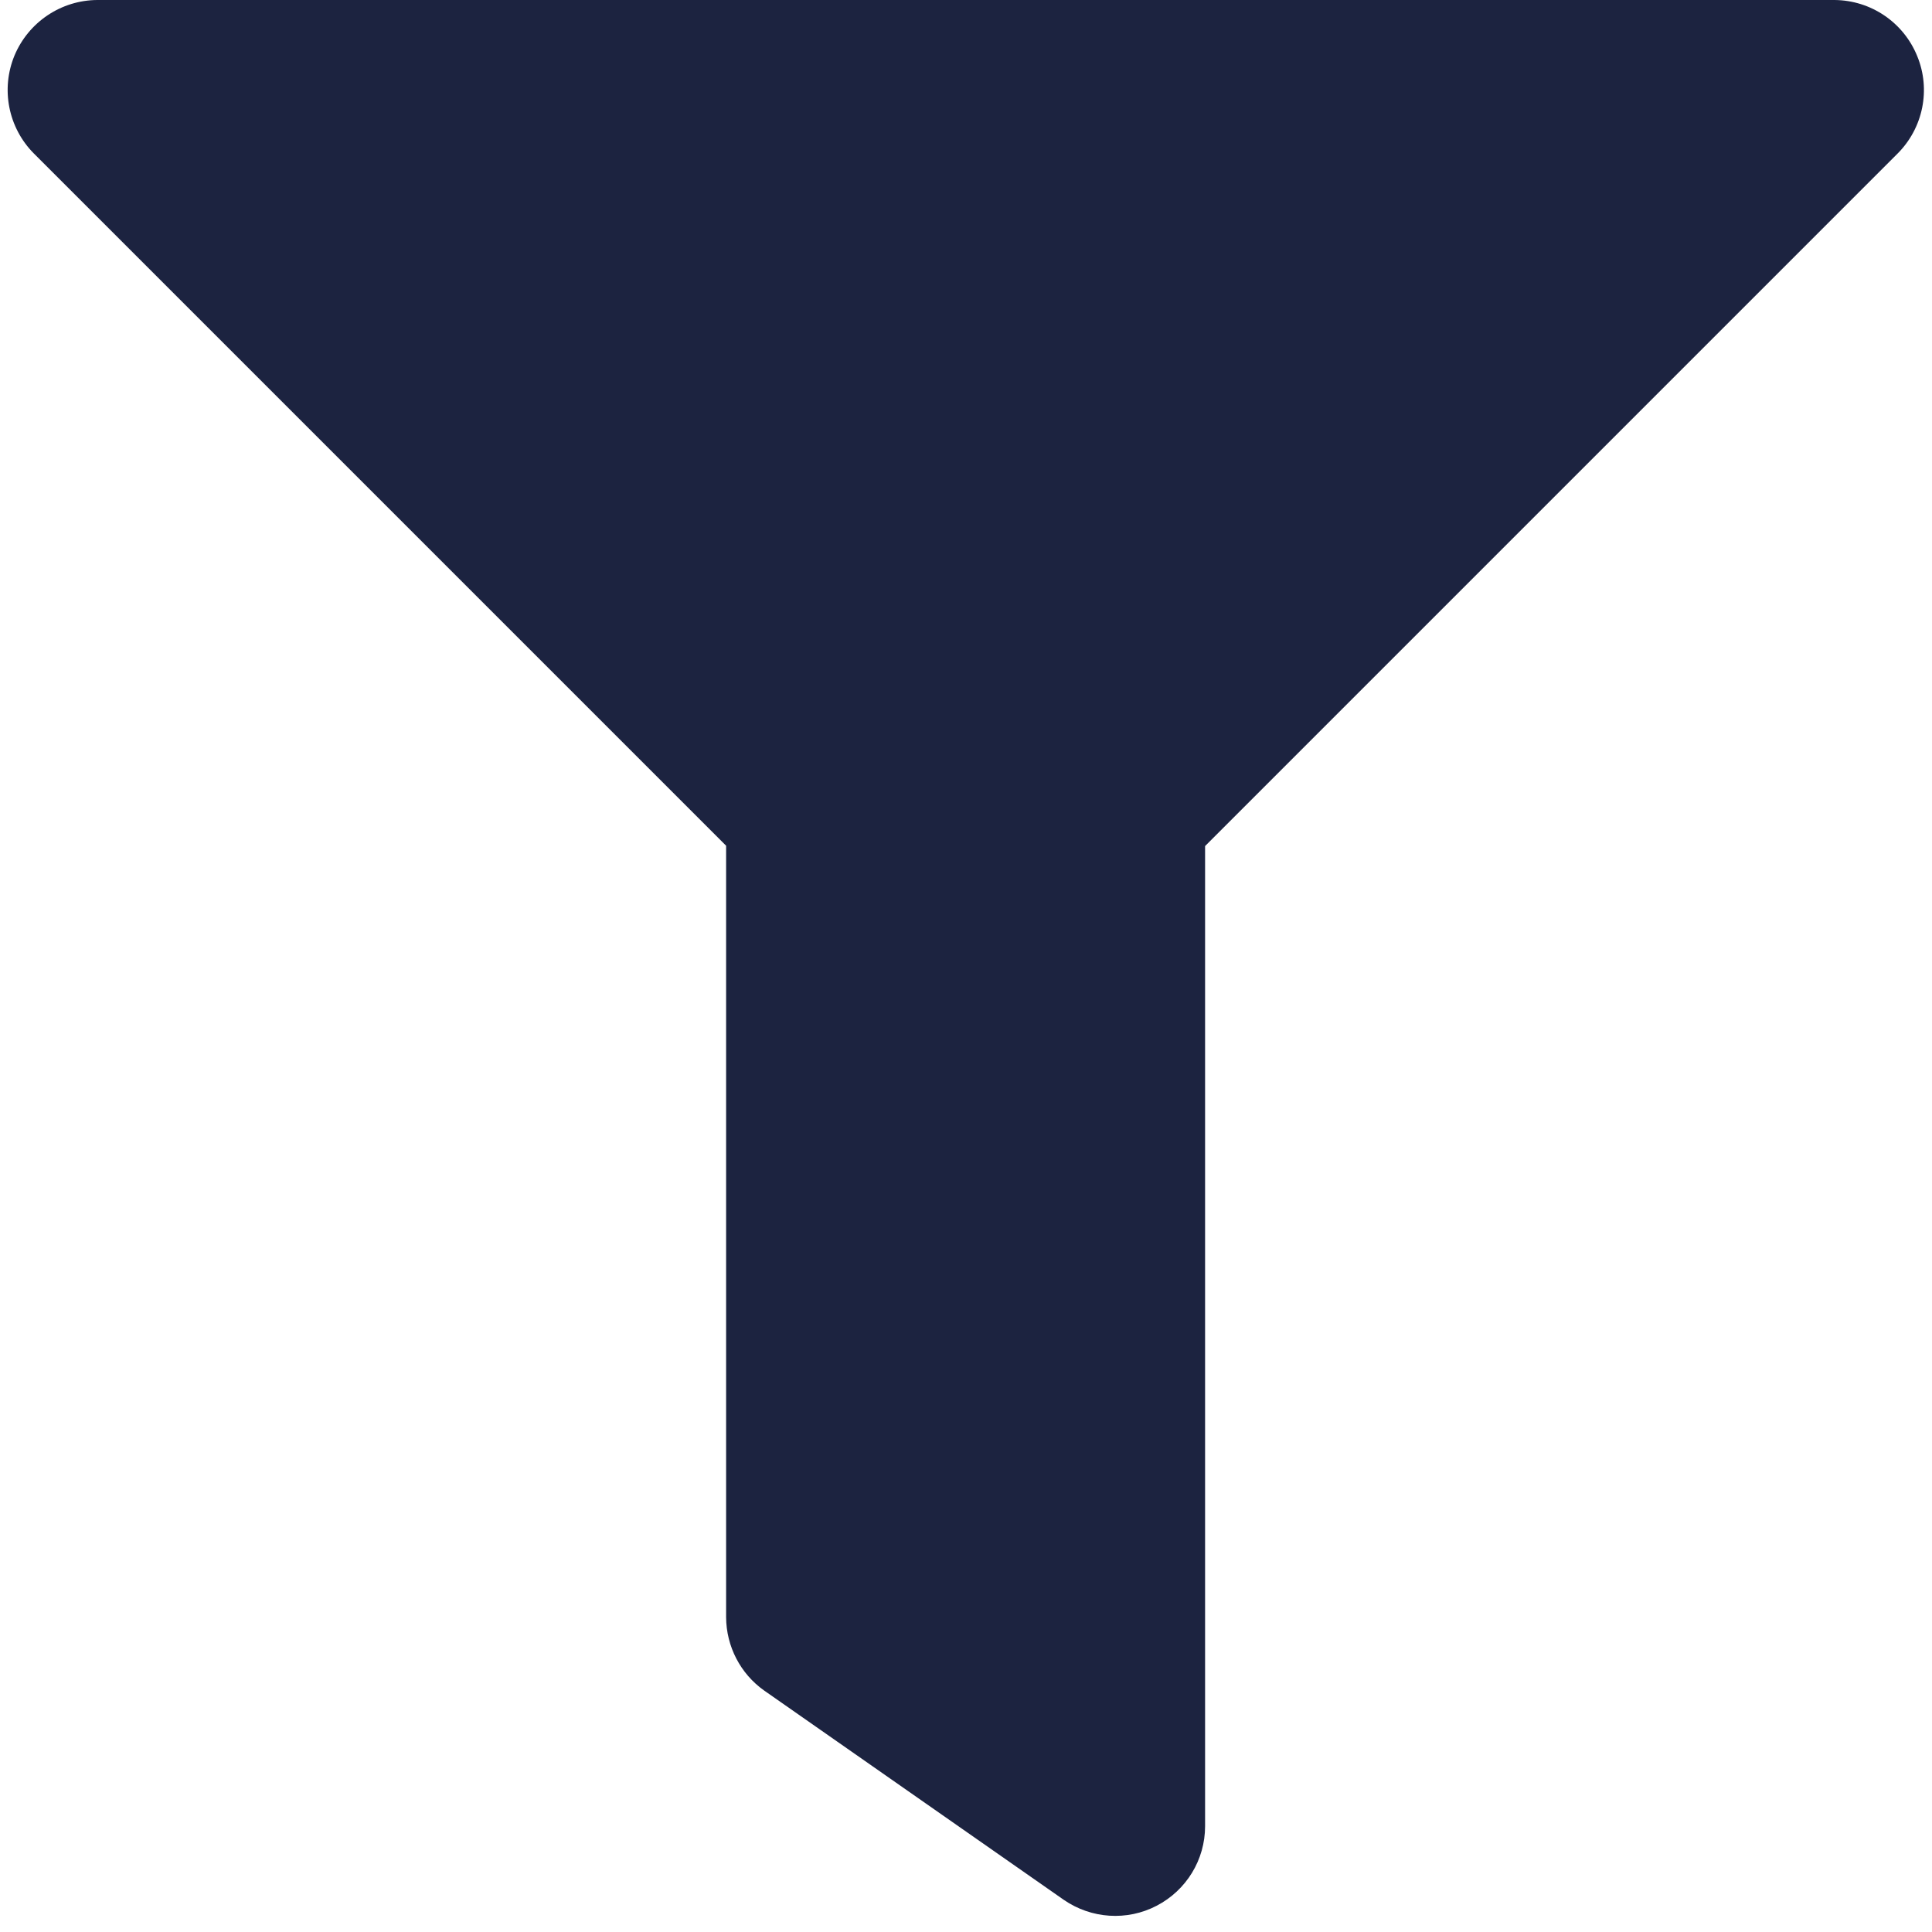 <svg width="12" height="12" viewBox="0 0 12 12" fill="none" xmlns="http://www.w3.org/2000/svg">
<path d="M11.395 0H0.605C0.38 0.001 0.177 0.137 0.09 0.345C0.004 0.553 0.051 0.793 0.21 0.953L4.51 5.253V10.045C4.511 10.226 4.599 10.396 4.746 10.5L6.607 11.8C6.778 11.918 7 11.933 7.184 11.837C7.369 11.741 7.485 11.551 7.485 11.343V5.255L11.785 0.955C11.945 0.796 11.994 0.556 11.908 0.348C11.823 0.139 11.621 0.002 11.395 0Z" fill="#1C2340"/>
</svg>
